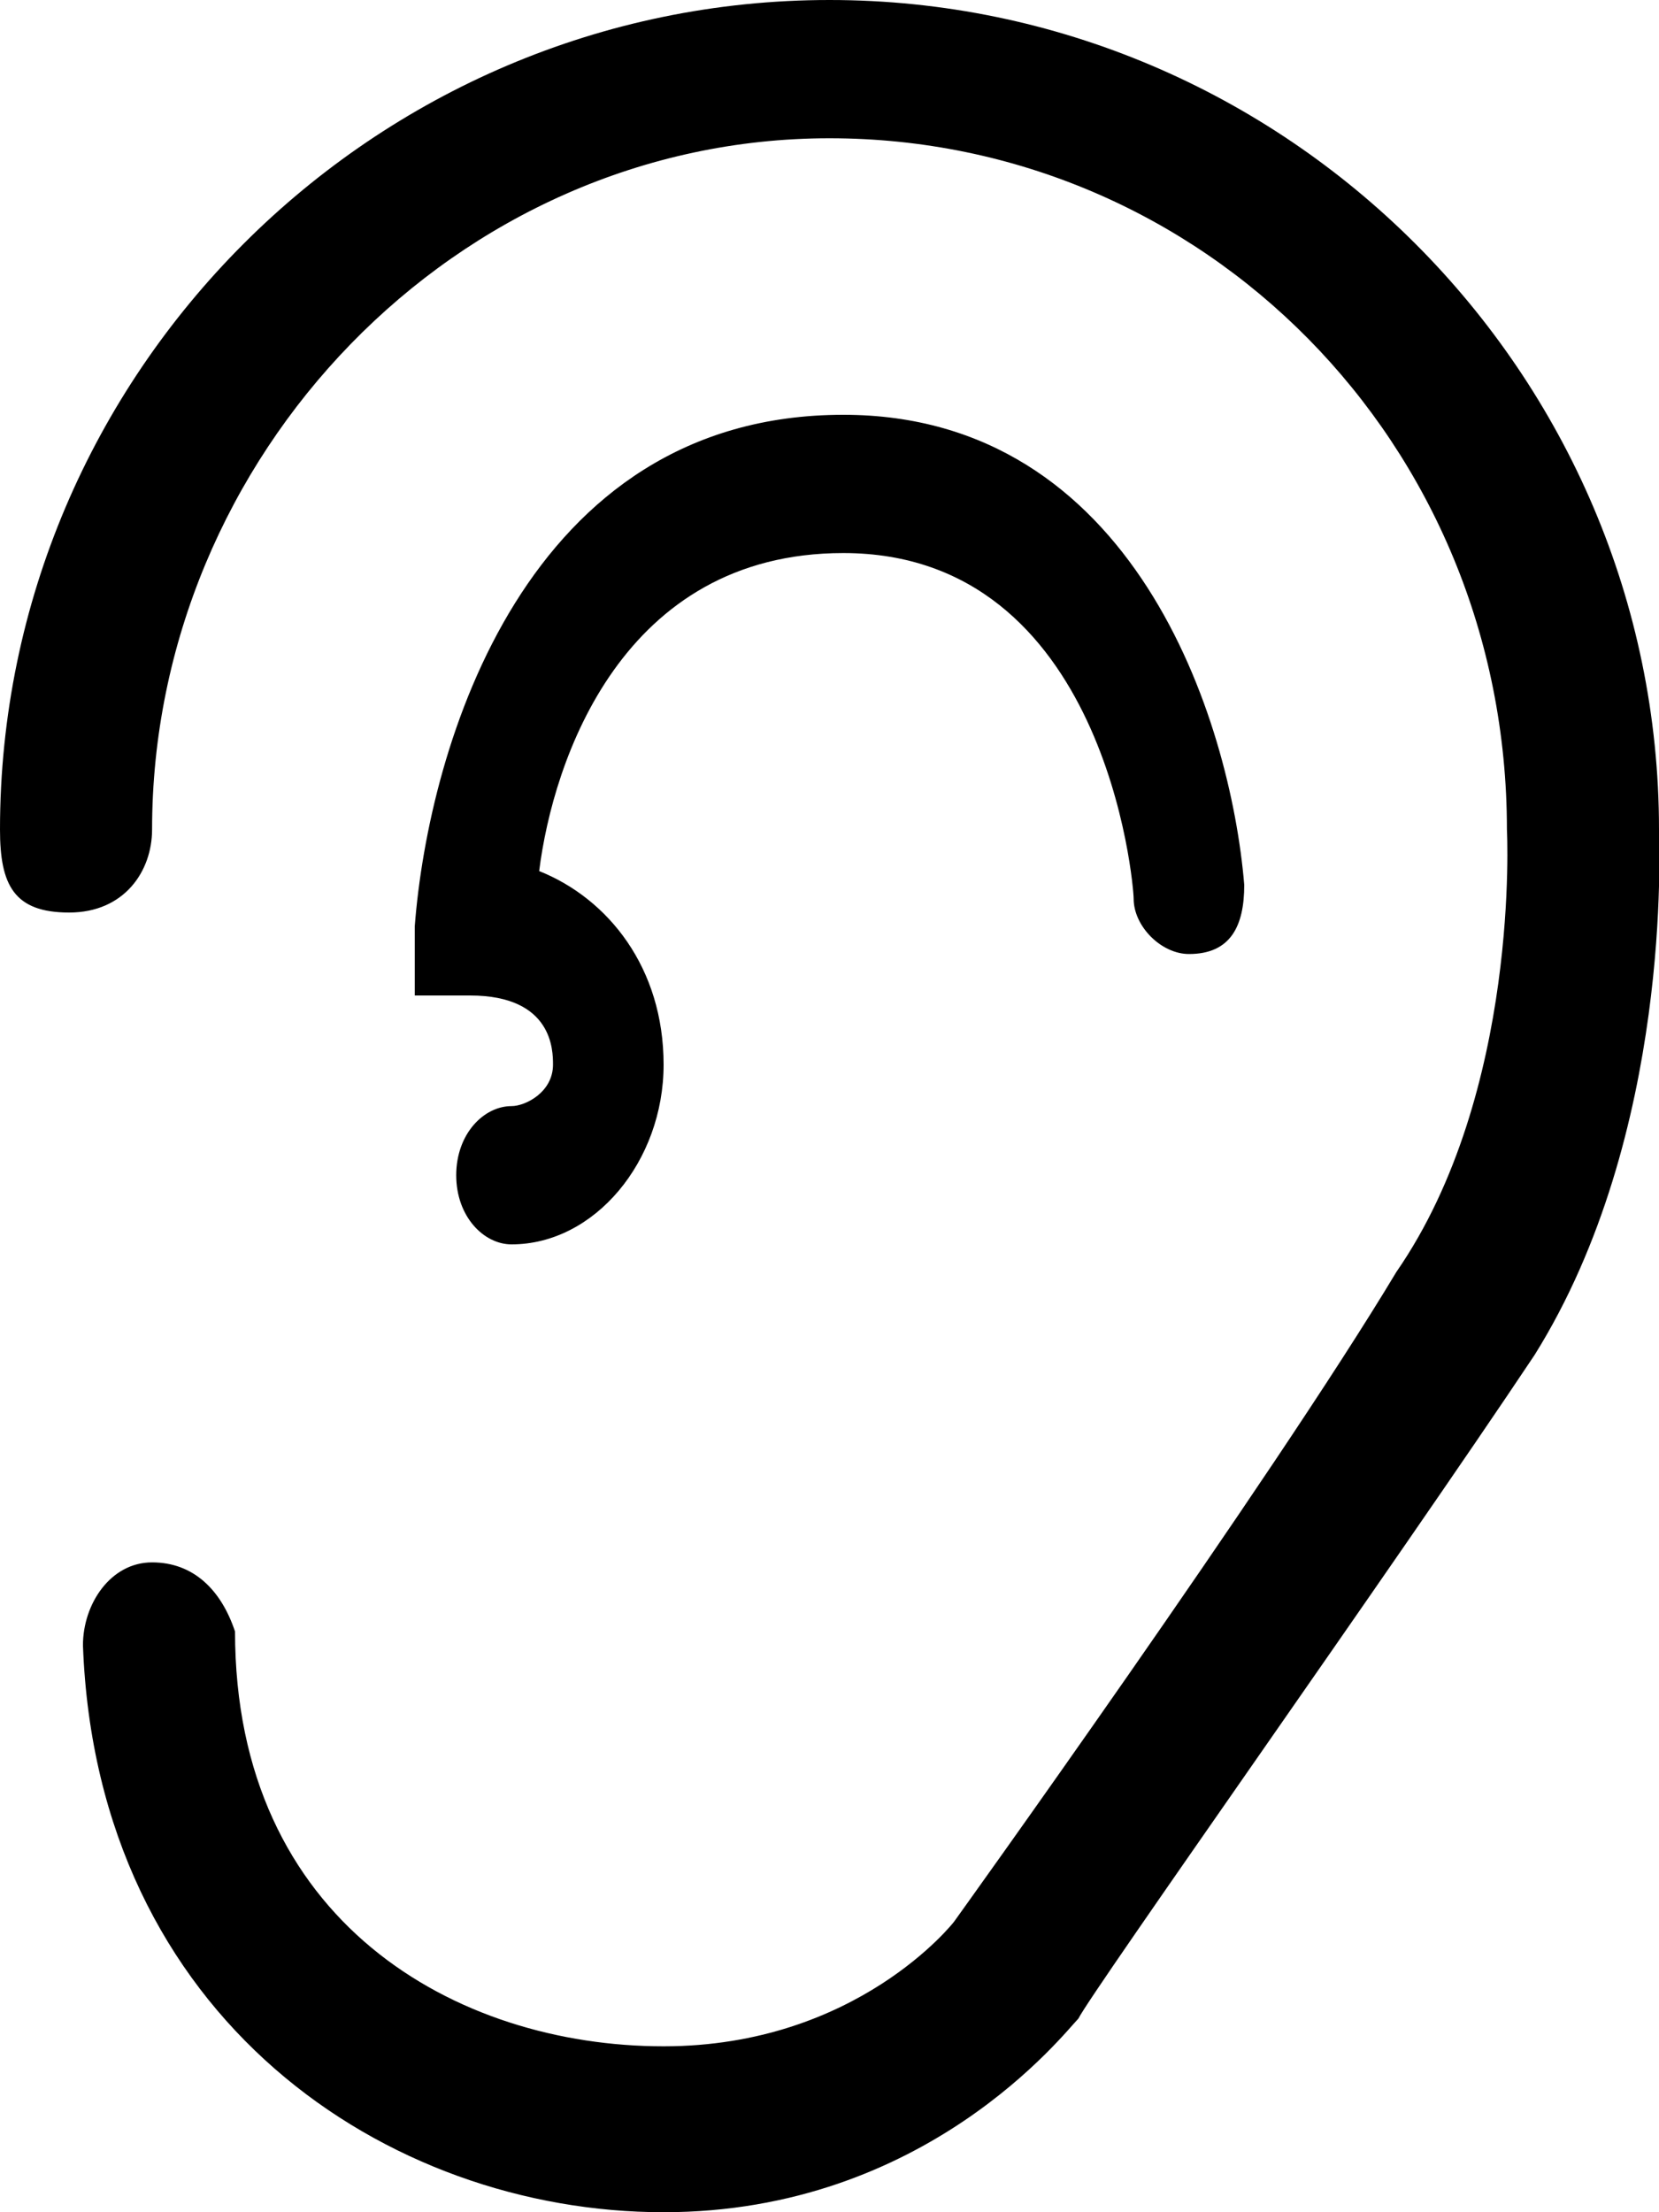 <?xml version="1.0" encoding="utf-8"?>
<!-- Generator: Adobe Illustrator 18.0.0, SVG Export Plug-In . SVG Version: 6.00 Build 0)  -->
<!DOCTYPE svg PUBLIC "-//W3C//DTD SVG 1.1//EN" "http://www.w3.org/Graphics/SVG/1.1/DTD/svg11.dtd">
<svg version="1.1" id="Layer_1" xmlns="http://www.w3.org/2000/svg" xmlns:xlink="http://www.w3.org/1999/xlink" x="0px" y="0px"
	 viewBox="0 0 12 16" enable-background="new 0 0 12 16" xml:space="preserve">
<g>
	<g>
		<path d="M4.8,16c-2,0-4.1-1.4-4.2-4.1c0-0.3,0.2-0.6,0.5-0.6c0,0,0,0,0,0c0.3,0,0.5,0.2,0.6,0.5c0,2.1,1.6,3,3.1,3
			c1.4,0,2.1-0.9,2.1-0.9c0,0,2.3-3.2,3.2-4.7c0.9-1.3,0.8-3.2,0.8-3.2c0-2.8-2.2-5-4.9-5S1.1,3.3,1.1,6c0,0.3-0.2,0.6-0.6,0.6
			S0,6.4,0,6c0-3.3,2.7-6,6-6s6,2.7,6,6c0,0.1,0.1,2.2-0.9,3.8c-1,1.5-3.2,4.6-3.3,4.8C7.7,14.7,6.7,16,4.8,16z"/>
	</g>
	<g>
		<path d="M3.7,9C3.5,9,3.3,8.8,3.3,8.5S3.5,8,3.7,8C3.8,8,4,7.9,4,7.7c0-0.1,0-0.5-0.6-0.5H3l0-0.5C3.1,5.4,3.8,3,6.1,3
			C8.2,3,8.9,5.2,9,6.4c0,0.3-0.1,0.5-0.4,0.5c-0.2,0-0.4-0.2-0.4-0.4C8.2,6.4,8,4,6.1,4C4.5,4,4,5.5,3.9,6.3C4.4,6.5,4.8,7,4.8,7.7
			C4.8,8.4,4.3,9,3.7,9z"/>
	</g>
</g>
<g>
</g>
<g>
</g>
<g>
</g>
<g>
</g>
<g>
</g>
<g>
</g>
<g>
</g>
<g>
</g>
<g>
</g>
<g>
</g>
<g>
</g>
<g>
</g>
<g>
</g>
<g>
</g>
<g>
</g>
</svg>
